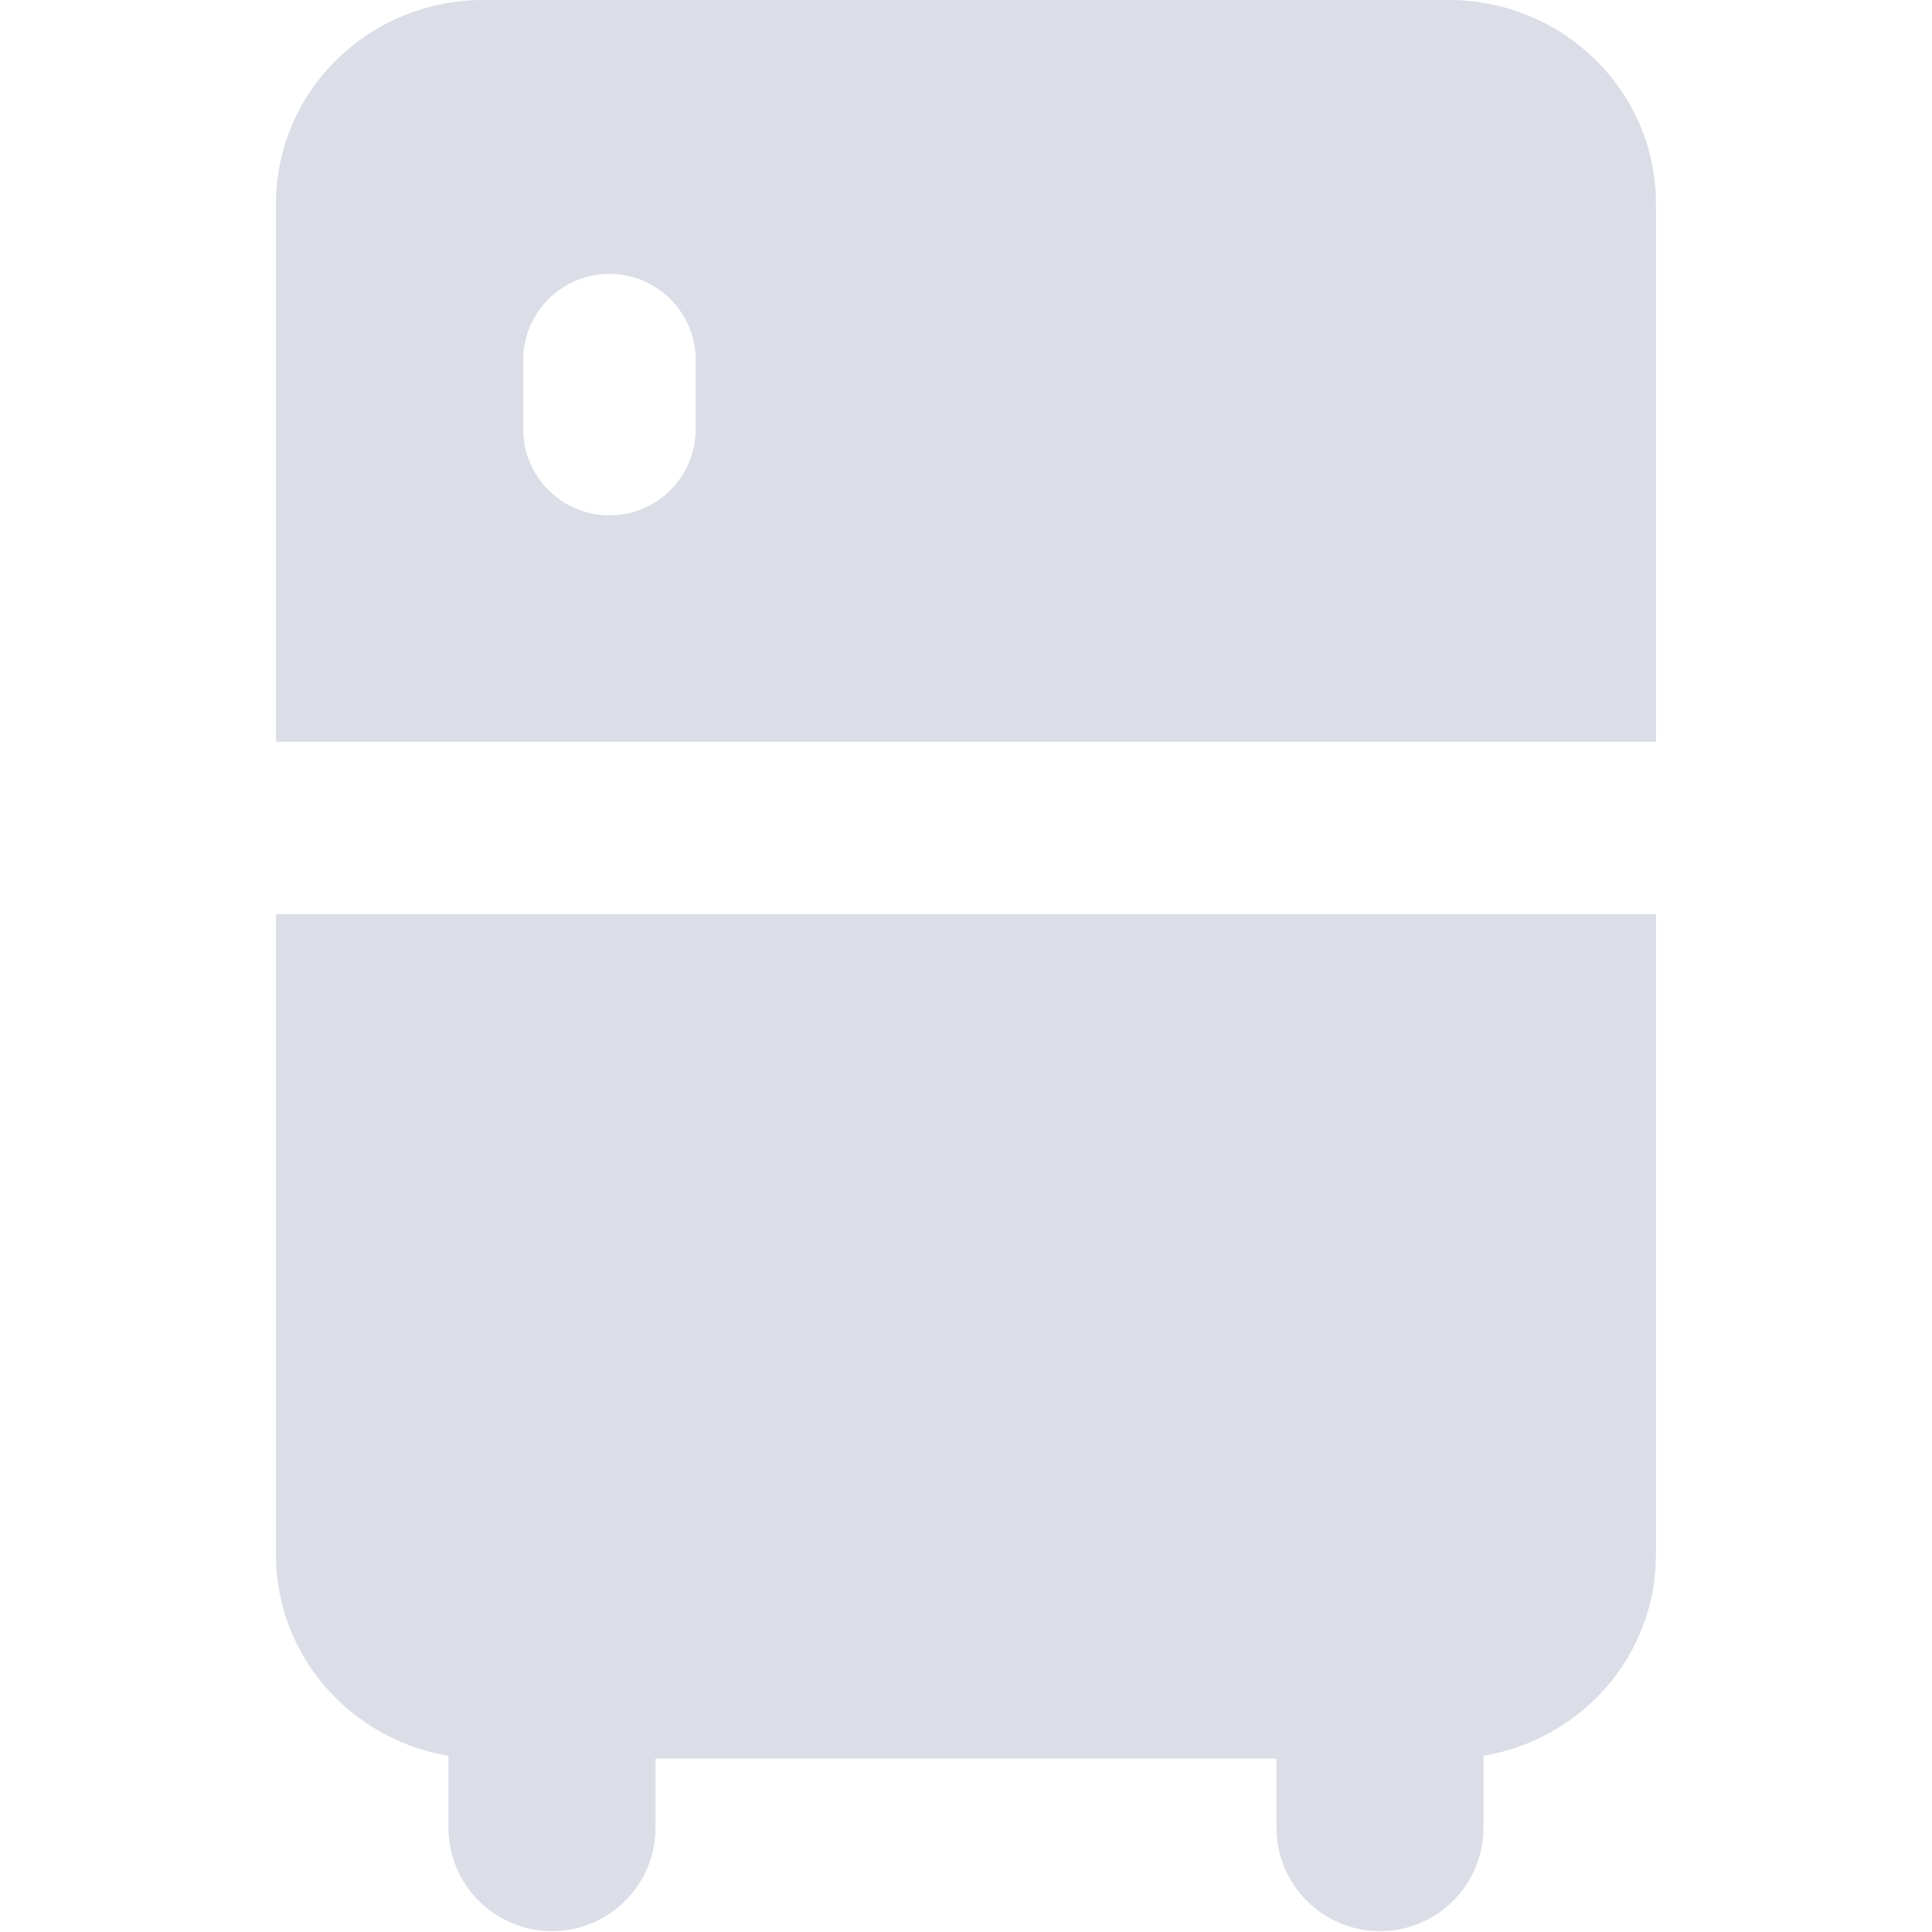 <svg width="24" height="24" viewBox="0 0 24 24" fill="none" xmlns="http://www.w3.org/2000/svg">
<path fill-rule="evenodd" clip-rule="evenodd" d="M6 0C4.597 0 3.428 1.117 3.428 2.535V9.215C3.445 9.215 3.461 9.214 3.477 9.214H20.522C20.539 9.214 20.555 9.215 20.571 9.215V2.535C20.571 1.117 19.402 0 18 0H6ZM3.428 19.311V11.356C3.445 11.357 3.461 11.357 3.477 11.357H20.522C20.539 11.357 20.555 11.357 20.571 11.356V19.311C20.571 20.581 19.633 21.61 18.428 21.811V22.703C18.428 23.413 17.853 23.989 17.143 23.989C16.433 23.989 15.857 23.413 15.857 22.703V21.846H8.143V22.703C8.143 23.413 7.567 23.989 6.857 23.989C6.147 23.989 5.571 23.413 5.571 22.703V21.811C4.367 21.61 3.428 20.581 3.428 19.311ZM8.642 4.473C8.642 3.881 8.162 3.402 7.571 3.402C6.979 3.402 6.499 3.881 6.499 4.473V5.33C6.499 5.922 6.979 6.402 7.571 6.402C8.162 6.402 8.642 5.922 8.642 5.33V4.473Z" fill="#DBDDE7"/>
</svg>
